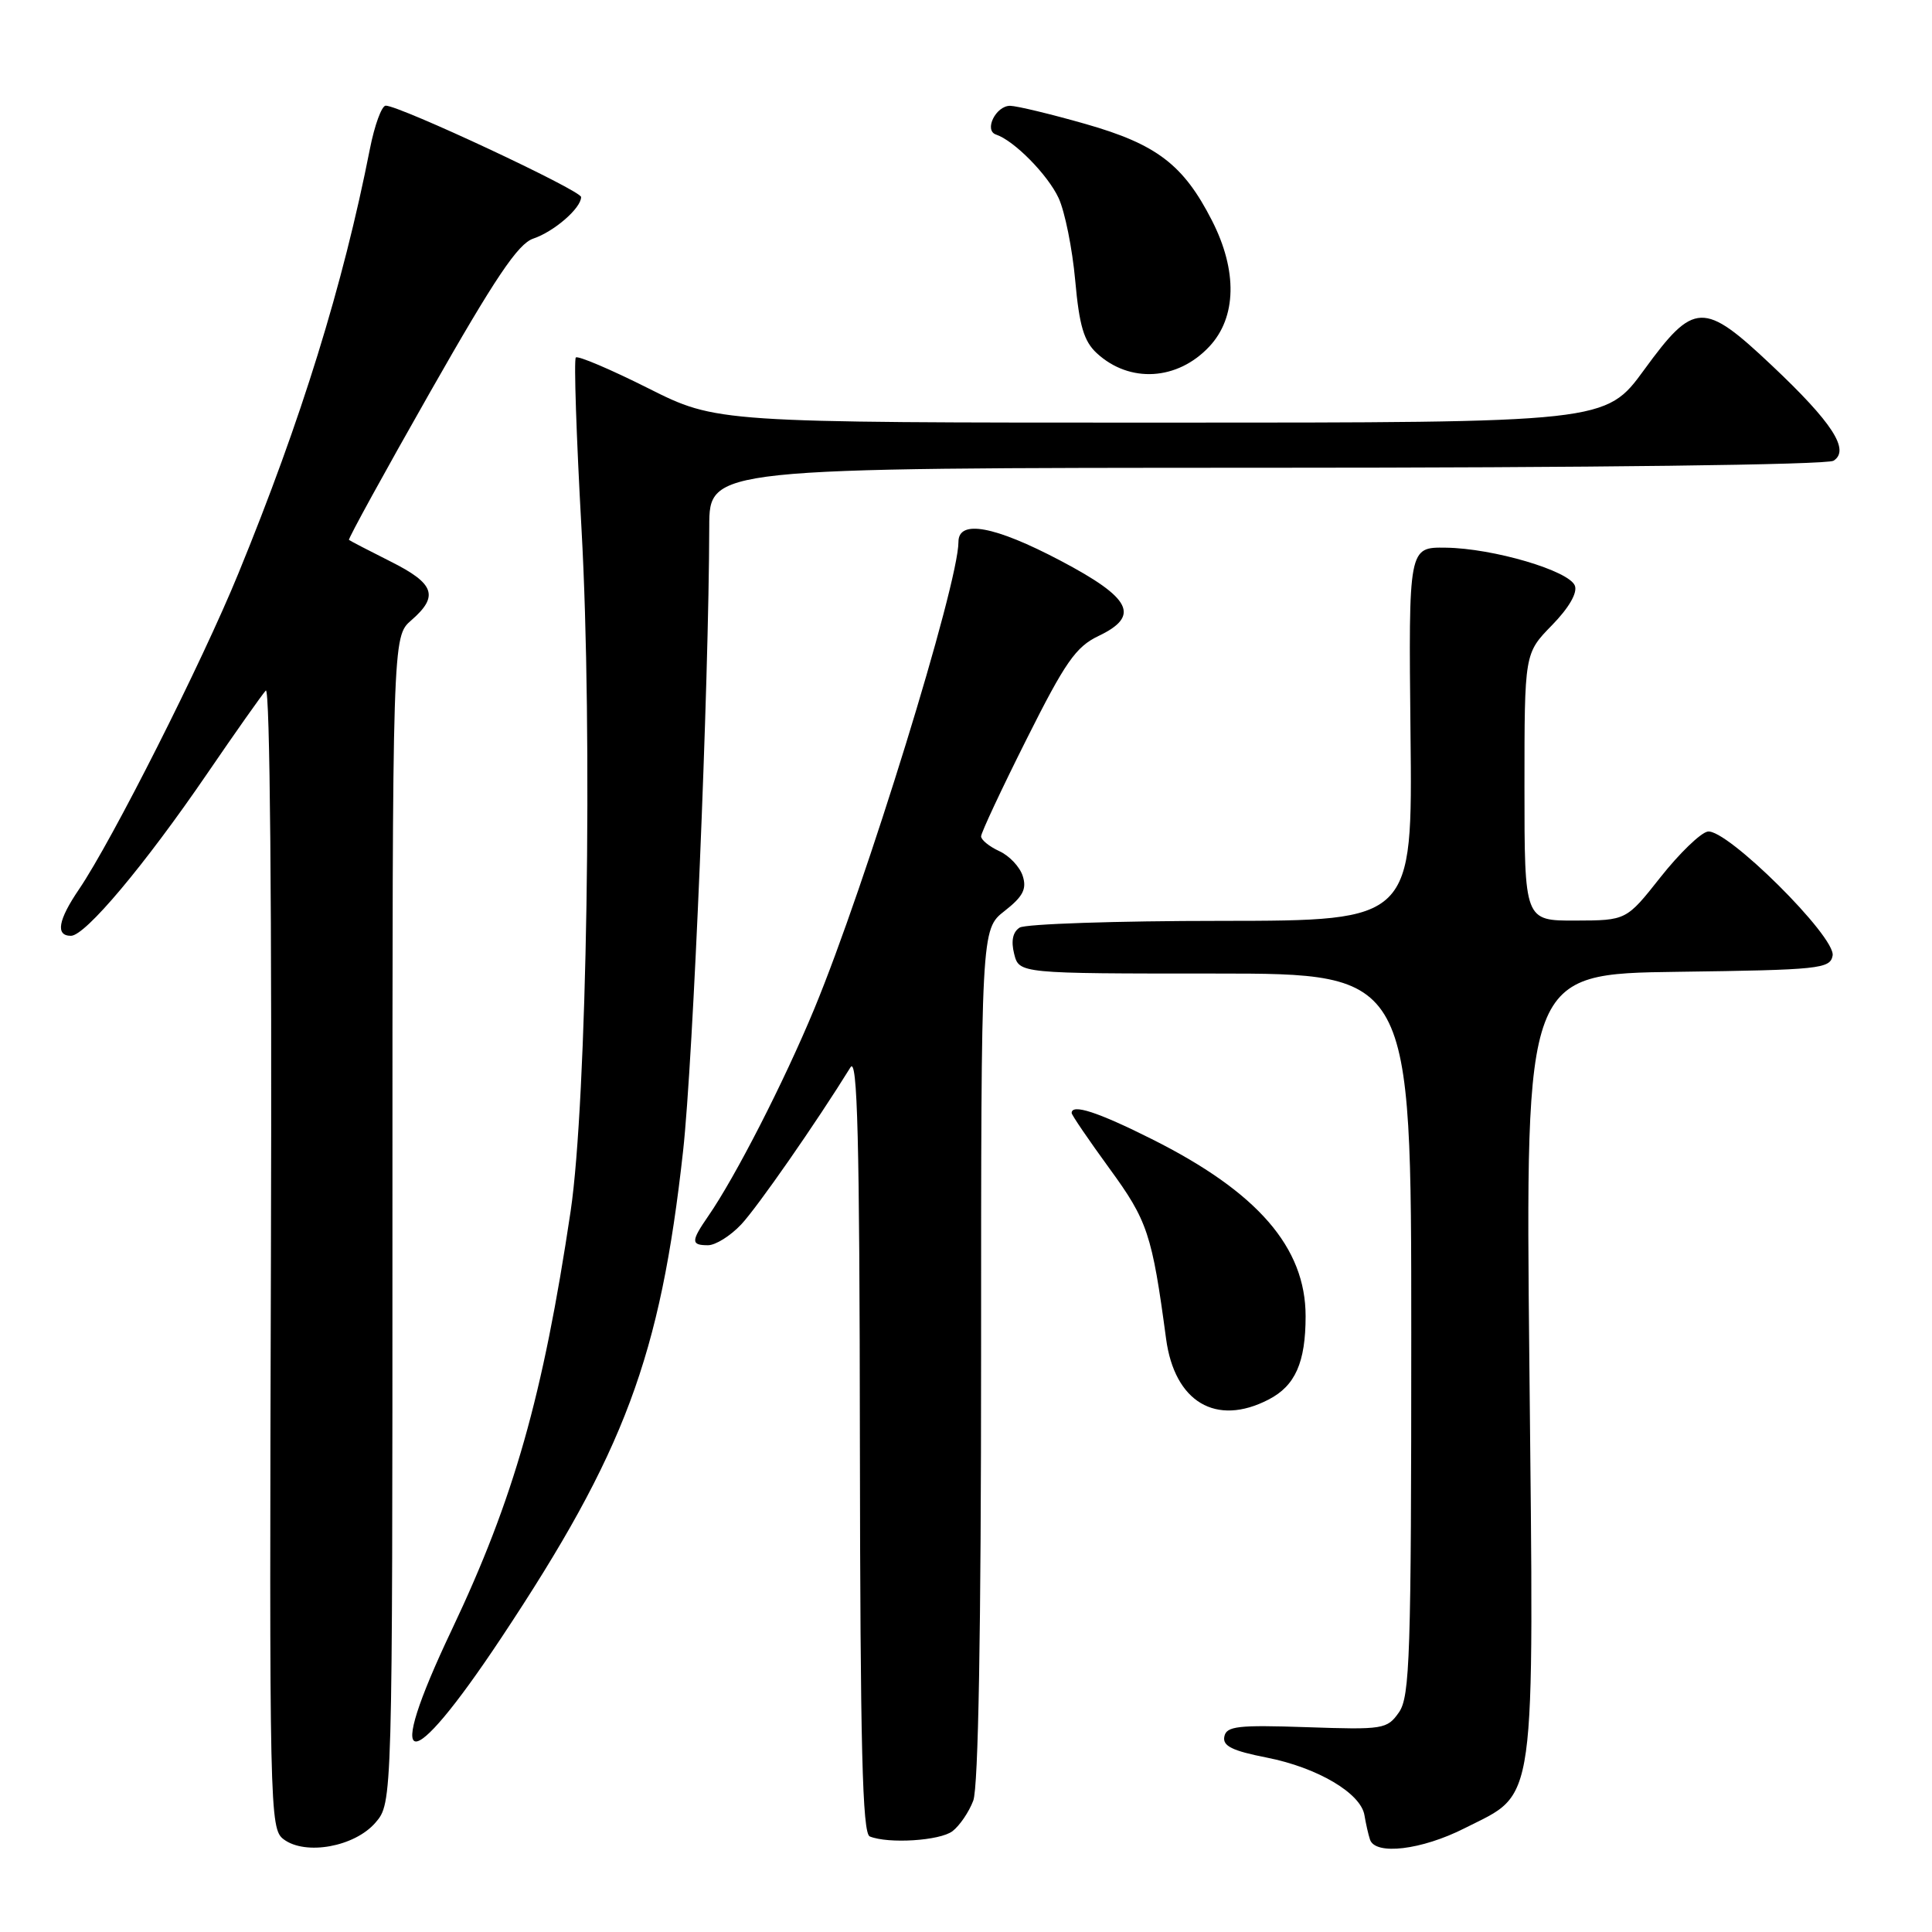 <?xml version="1.0" encoding="UTF-8" standalone="no"?>
<!DOCTYPE svg PUBLIC "-//W3C//DTD SVG 1.1//EN" "http://www.w3.org/Graphics/SVG/1.1/DTD/svg11.dtd" >
<svg xmlns="http://www.w3.org/2000/svg" xmlns:xlink="http://www.w3.org/1999/xlink" version="1.1" viewBox="0 0 256 256">
 <g >
 <path fill="currentColor"
d=" M 49.75 241.51 C 52.00 238.89 52.00 238.89 52.00 161.62 C 52.00 84.36 52.00 84.36 54.50 82.19 C 58.18 78.99 57.60 77.33 51.75 74.40 C 48.86 72.95 46.38 71.66 46.24 71.54 C 46.10 71.42 50.95 62.58 57.02 51.91 C 65.61 36.81 68.63 32.31 70.65 31.62 C 73.42 30.69 77.00 27.58 77.00 26.11 C 77.00 25.24 52.98 14.00 51.11 14.00 C 50.58 14.00 49.63 16.59 49.01 19.75 C 45.45 37.81 39.94 55.60 31.58 76.00 C 26.73 87.86 14.85 111.38 10.48 117.82 C 7.69 121.92 7.33 124.00 9.40 124.00 C 11.30 124.00 19.16 114.64 27.46 102.50 C 31.22 97.00 34.71 92.05 35.22 91.50 C 35.77 90.89 36.04 120.28 35.90 166.39 C 35.68 240.12 35.73 242.33 37.59 243.72 C 40.49 245.89 46.99 244.71 49.75 241.51 Z  M 194.07 242.25 C 203.69 237.38 203.25 240.54 202.65 180.77 C 202.12 129.04 202.12 129.04 222.30 128.77 C 241.10 128.52 242.50 128.37 242.83 126.63 C 243.31 124.16 228.74 109.71 226.27 110.19 C 225.32 110.37 222.51 113.09 220.02 116.24 C 215.50 121.96 215.50 121.96 208.75 121.98 C 202.00 122.00 202.00 122.00 202.00 104.29 C 202.00 86.58 202.00 86.58 205.63 82.86 C 207.88 80.56 209.04 78.56 208.68 77.61 C 207.92 75.62 197.85 72.65 191.57 72.57 C 186.64 72.50 186.64 72.50 186.90 97.25 C 187.17 122.00 187.17 122.00 161.83 122.02 C 147.90 122.02 135.88 122.43 135.11 122.91 C 134.20 123.49 133.95 124.67 134.38 126.39 C 135.04 129.00 135.04 129.00 161.02 129.00 C 187.00 129.00 187.00 129.00 187.00 176.78 C 187.00 219.38 186.82 224.81 185.37 226.89 C 183.80 229.13 183.30 229.21 173.14 228.86 C 164.02 228.55 162.50 228.72 162.23 230.11 C 161.98 231.35 163.27 231.99 167.85 232.89 C 174.57 234.21 180.33 237.61 180.80 240.54 C 180.98 241.62 181.30 243.06 181.53 243.75 C 182.22 245.87 188.37 245.14 194.07 242.25 Z  M 126.21 242.64 C 127.15 241.92 128.39 240.11 128.96 238.60 C 129.64 236.83 130.00 216.08 130.00 179.51 C 130.00 123.14 130.00 123.14 133.11 120.71 C 135.55 118.80 136.07 117.80 135.52 116.08 C 135.14 114.87 133.74 113.38 132.41 112.78 C 131.09 112.17 130.00 111.29 130.00 110.82 C 130.00 110.35 132.71 104.56 136.02 97.96 C 141.15 87.72 142.56 85.70 145.56 84.27 C 151.13 81.61 149.93 79.25 140.50 74.28 C 131.78 69.69 127.00 68.81 127.00 71.80 C 127.00 77.42 114.71 117.22 107.90 133.67 C 103.89 143.35 97.44 155.95 93.84 161.15 C 91.55 164.47 91.54 165.00 93.81 165.00 C 94.81 165.00 96.79 163.76 98.21 162.25 C 100.37 159.95 108.20 148.69 112.69 141.43 C 113.62 139.92 113.90 150.76 113.94 191.17 C 113.99 231.52 114.27 242.94 115.25 243.34 C 117.74 244.34 124.54 243.91 126.21 242.64 Z  M 66.41 217.04 C 82.78 192.39 87.49 179.78 90.51 152.54 C 91.85 140.45 93.93 90.82 93.98 69.75 C 94.00 62.00 94.00 62.00 167.75 61.98 C 210.87 61.98 242.10 61.59 242.95 61.05 C 245.17 59.65 242.81 56.00 234.77 48.42 C 225.72 39.88 224.48 39.92 217.86 49.00 C 212.75 56.00 212.75 56.00 153.86 56.00 C 94.96 56.00 94.96 56.00 85.88 51.44 C 80.88 48.93 76.57 47.10 76.30 47.37 C 76.03 47.64 76.37 57.84 77.05 70.03 C 78.56 97.10 77.78 145.92 75.61 160.50 C 71.95 185.01 68.09 198.61 59.86 215.96 C 50.71 235.23 53.97 235.77 66.41 217.04 Z  M 168.09 185.45 C 171.63 183.63 173.00 180.53 173.00 174.40 C 173.00 165.28 166.63 157.95 152.63 150.94 C 145.45 147.34 142.00 146.22 142.00 147.48 C 142.00 147.74 144.25 151.04 147.00 154.82 C 152.06 161.75 152.65 163.51 154.51 177.38 C 155.63 185.78 161.13 189.05 168.09 185.45 Z  M 160.25 45.91 C 163.86 42.05 163.99 35.87 160.59 29.22 C 156.82 21.83 153.28 19.12 143.85 16.43 C 139.26 15.12 134.76 14.04 133.86 14.02 C 131.96 14.00 130.34 17.28 131.98 17.83 C 134.38 18.63 138.84 23.16 140.27 26.24 C 141.10 28.03 142.09 32.94 142.47 37.15 C 143.01 43.16 143.62 45.22 145.33 46.80 C 149.68 50.81 156.03 50.43 160.25 45.91 Z "/>
</g>
</svg>